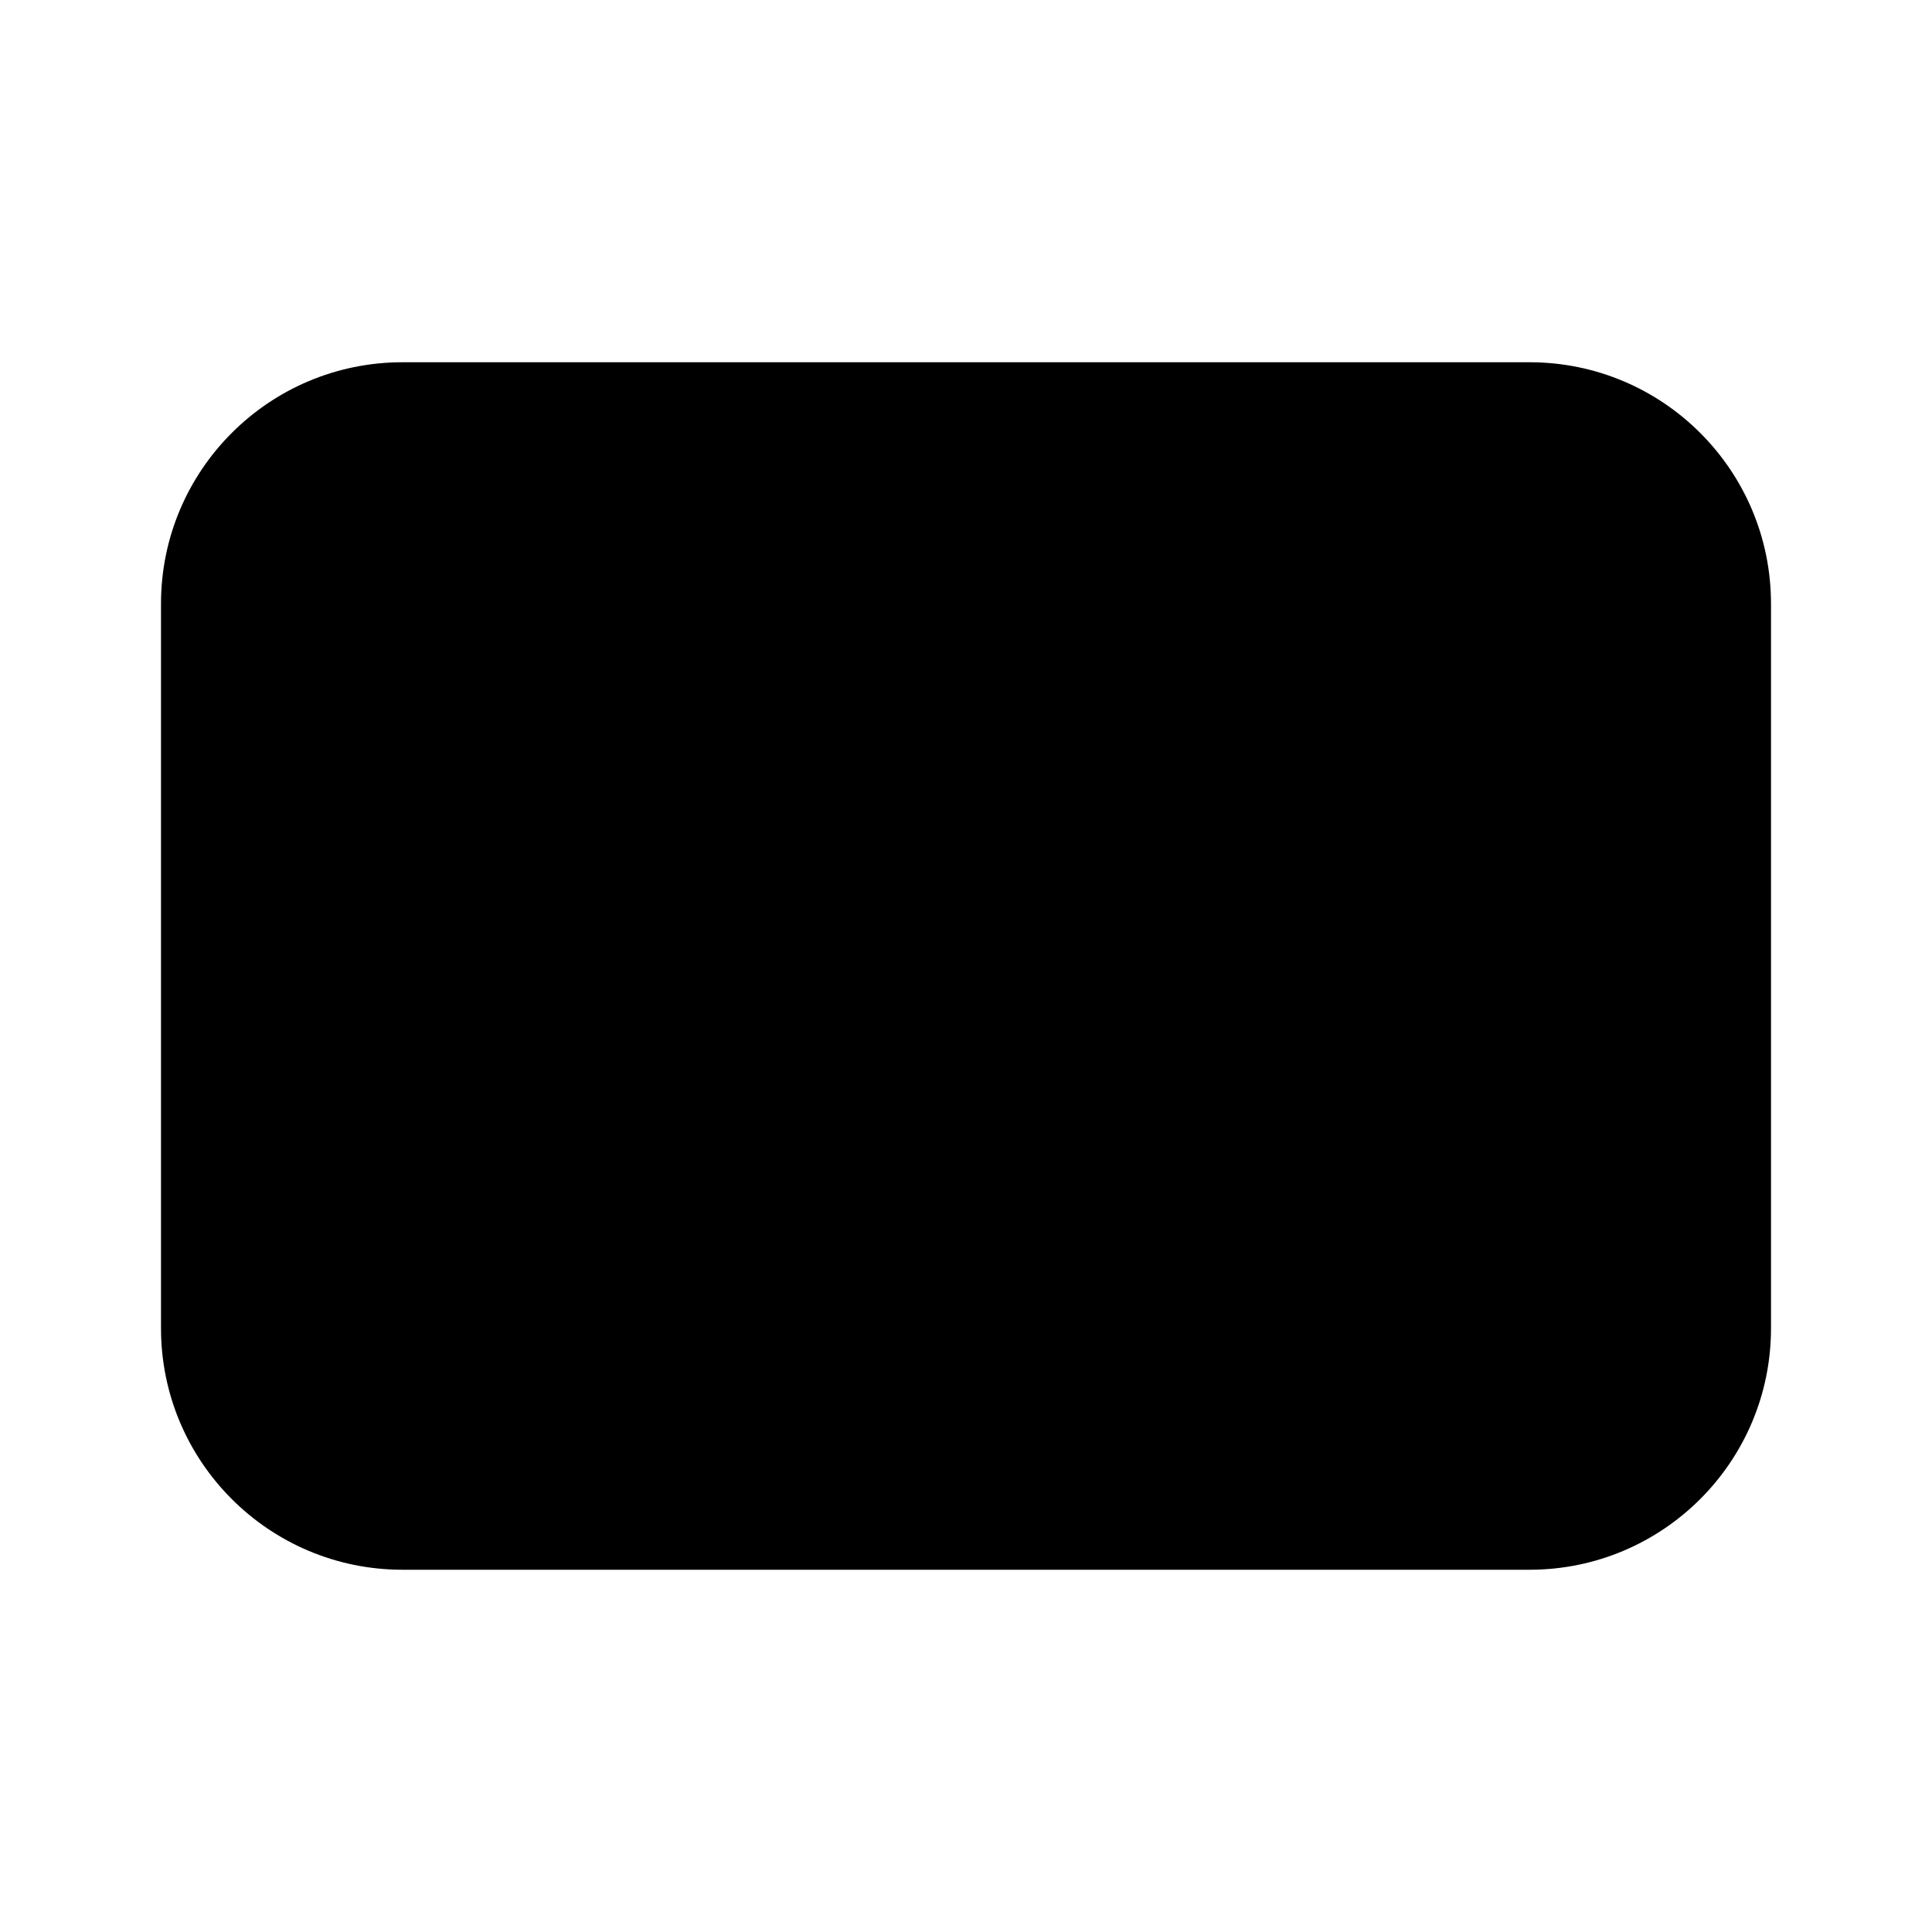 <svg viewBox="0 0 24 24" xmlns="http://www.w3.org/2000/svg"><path d="M19 4.5H5C3.343 4.5 2 5.843 2 7.5V16.5C2 18.157 3.343 19.5 5 19.5H19C20.657 19.5 22 18.157 22 16.5V7.5C22 5.843 20.657 4.5 19 4.5Z"/><path d="M17 4.5V19.5"/><path d="M7 4.5V19.5"/><path d="M19.501 15.5H19.492"/><path d="M4.509 8.5H4.5"/></svg>